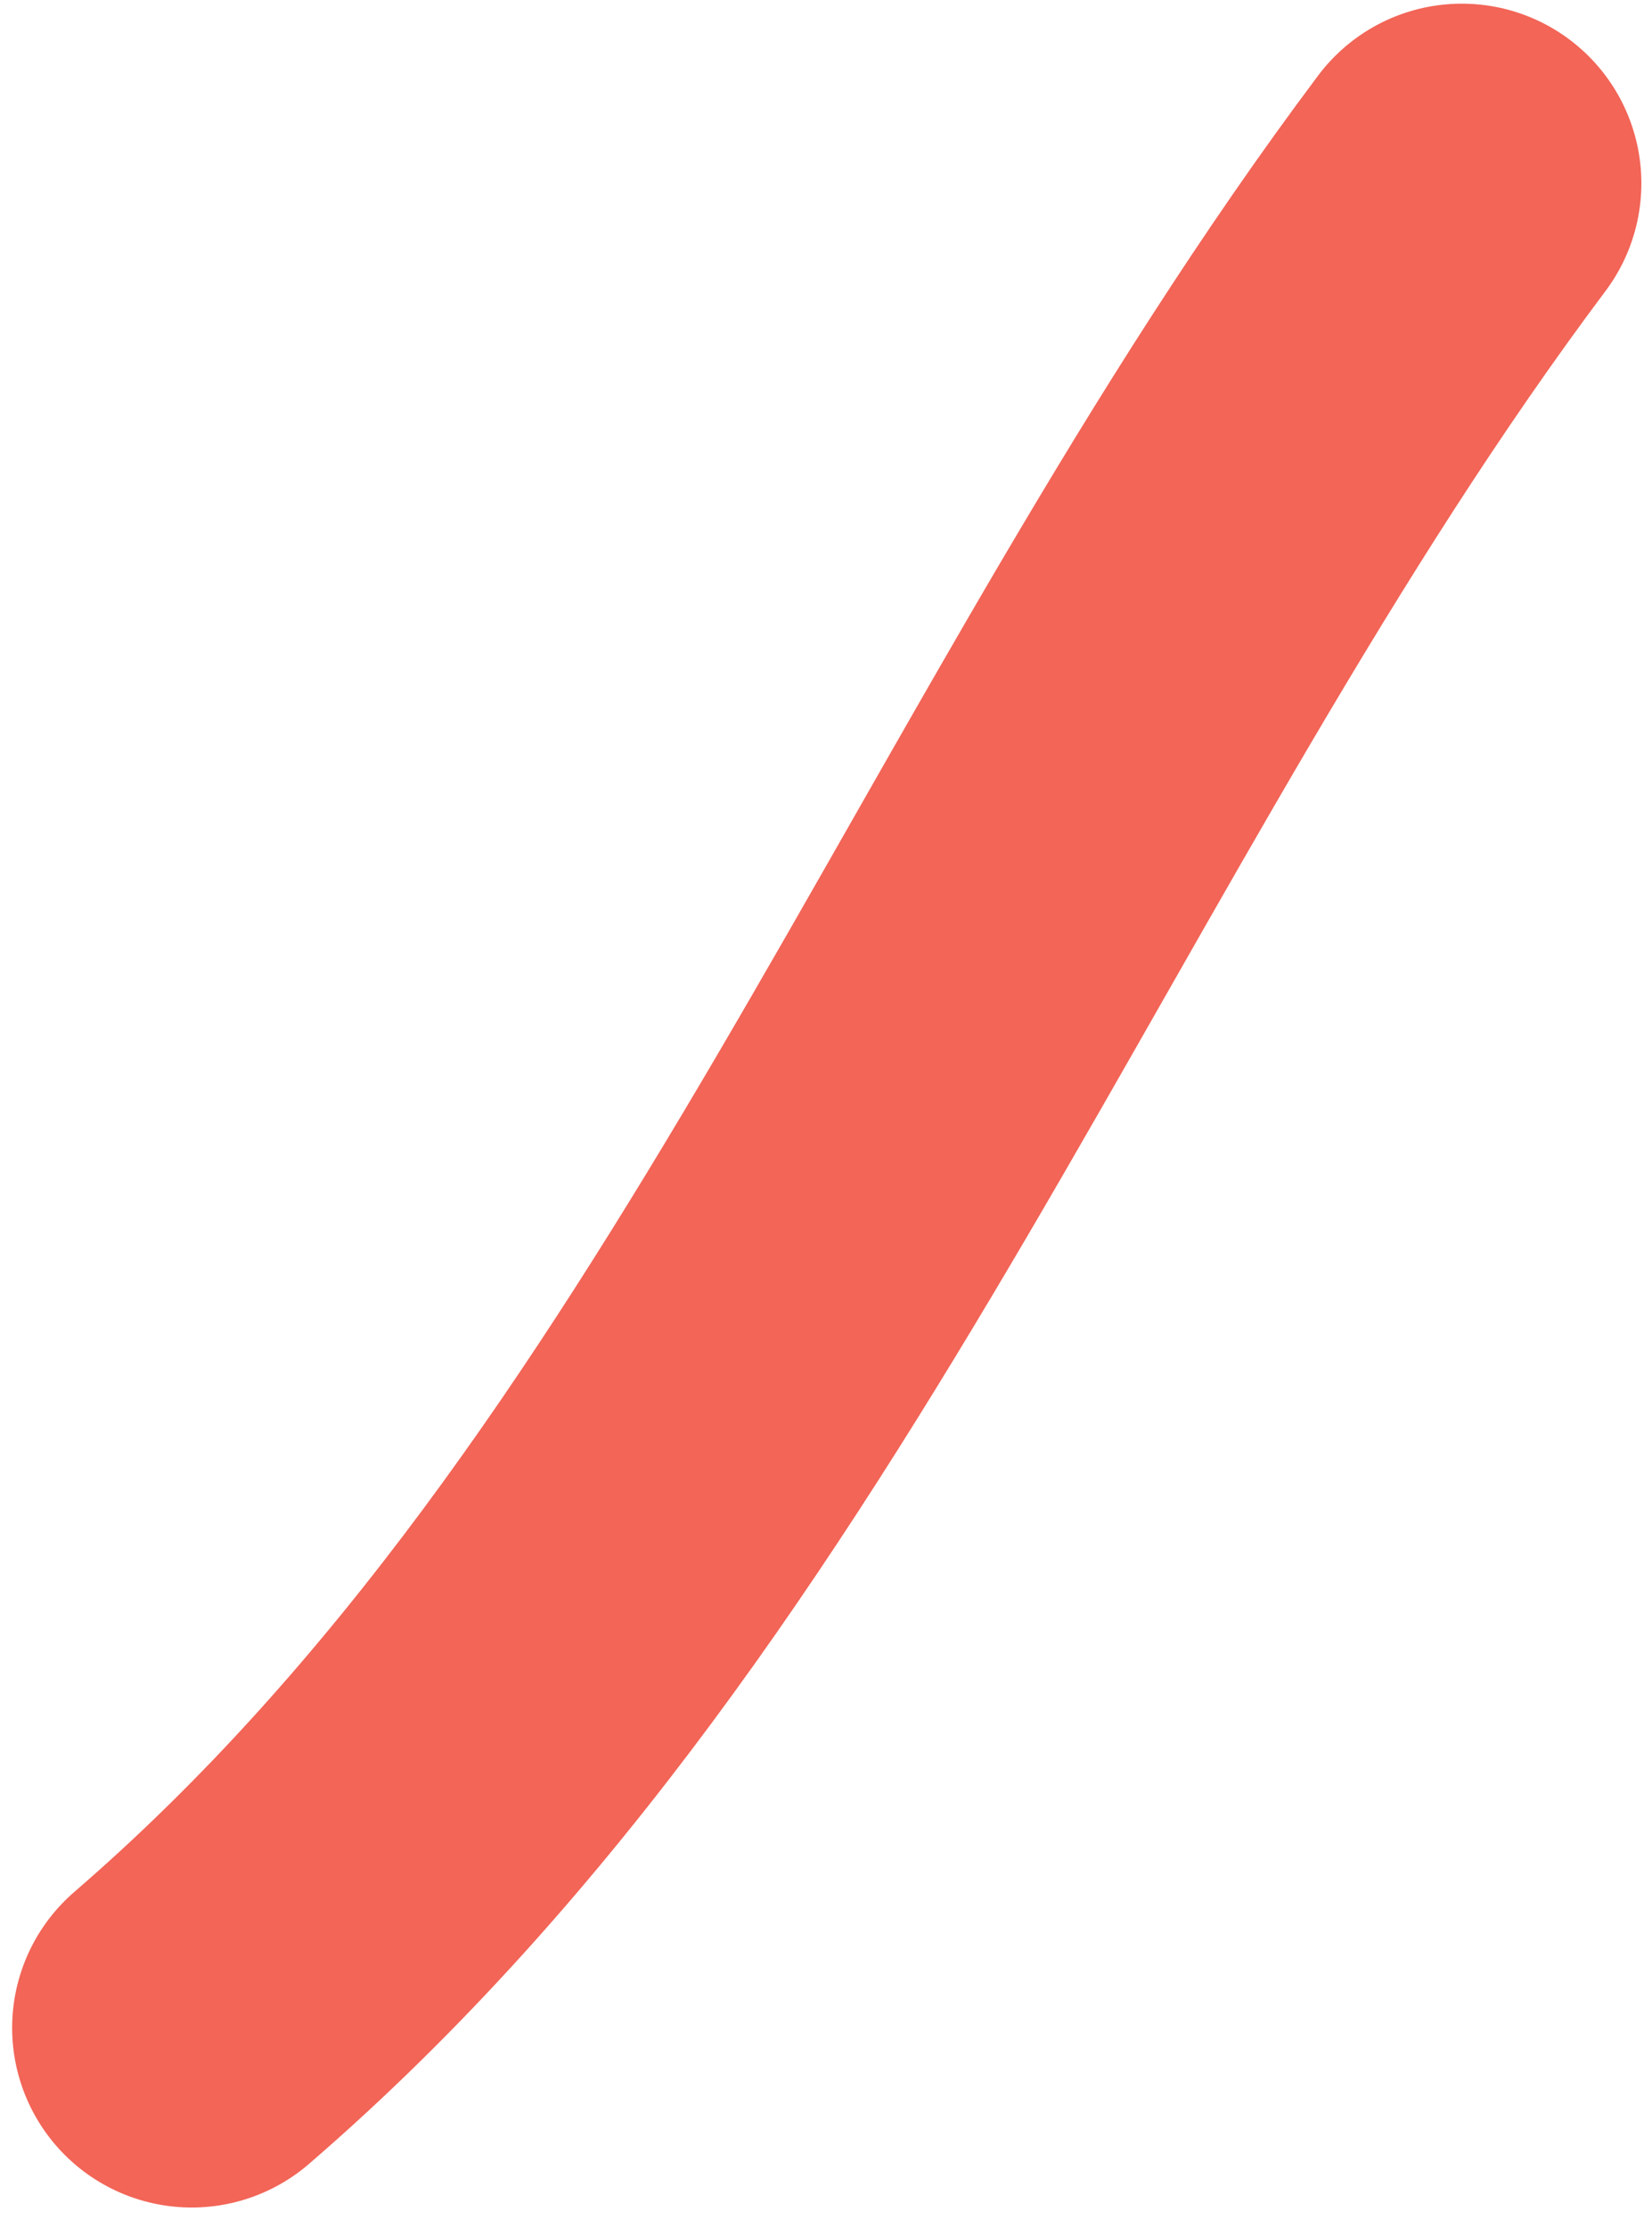 <svg width="23" height="31" viewBox="0 0 23 31" fill="none" xmlns="http://www.w3.org/2000/svg">
<path d="M2.669 28.219C10.58 21.394 14.167 10.797 20.352 2.551" stroke="#EA1601" stroke-opacity="0.66" stroke-width="5" stroke-linecap="round"/>
</svg>
